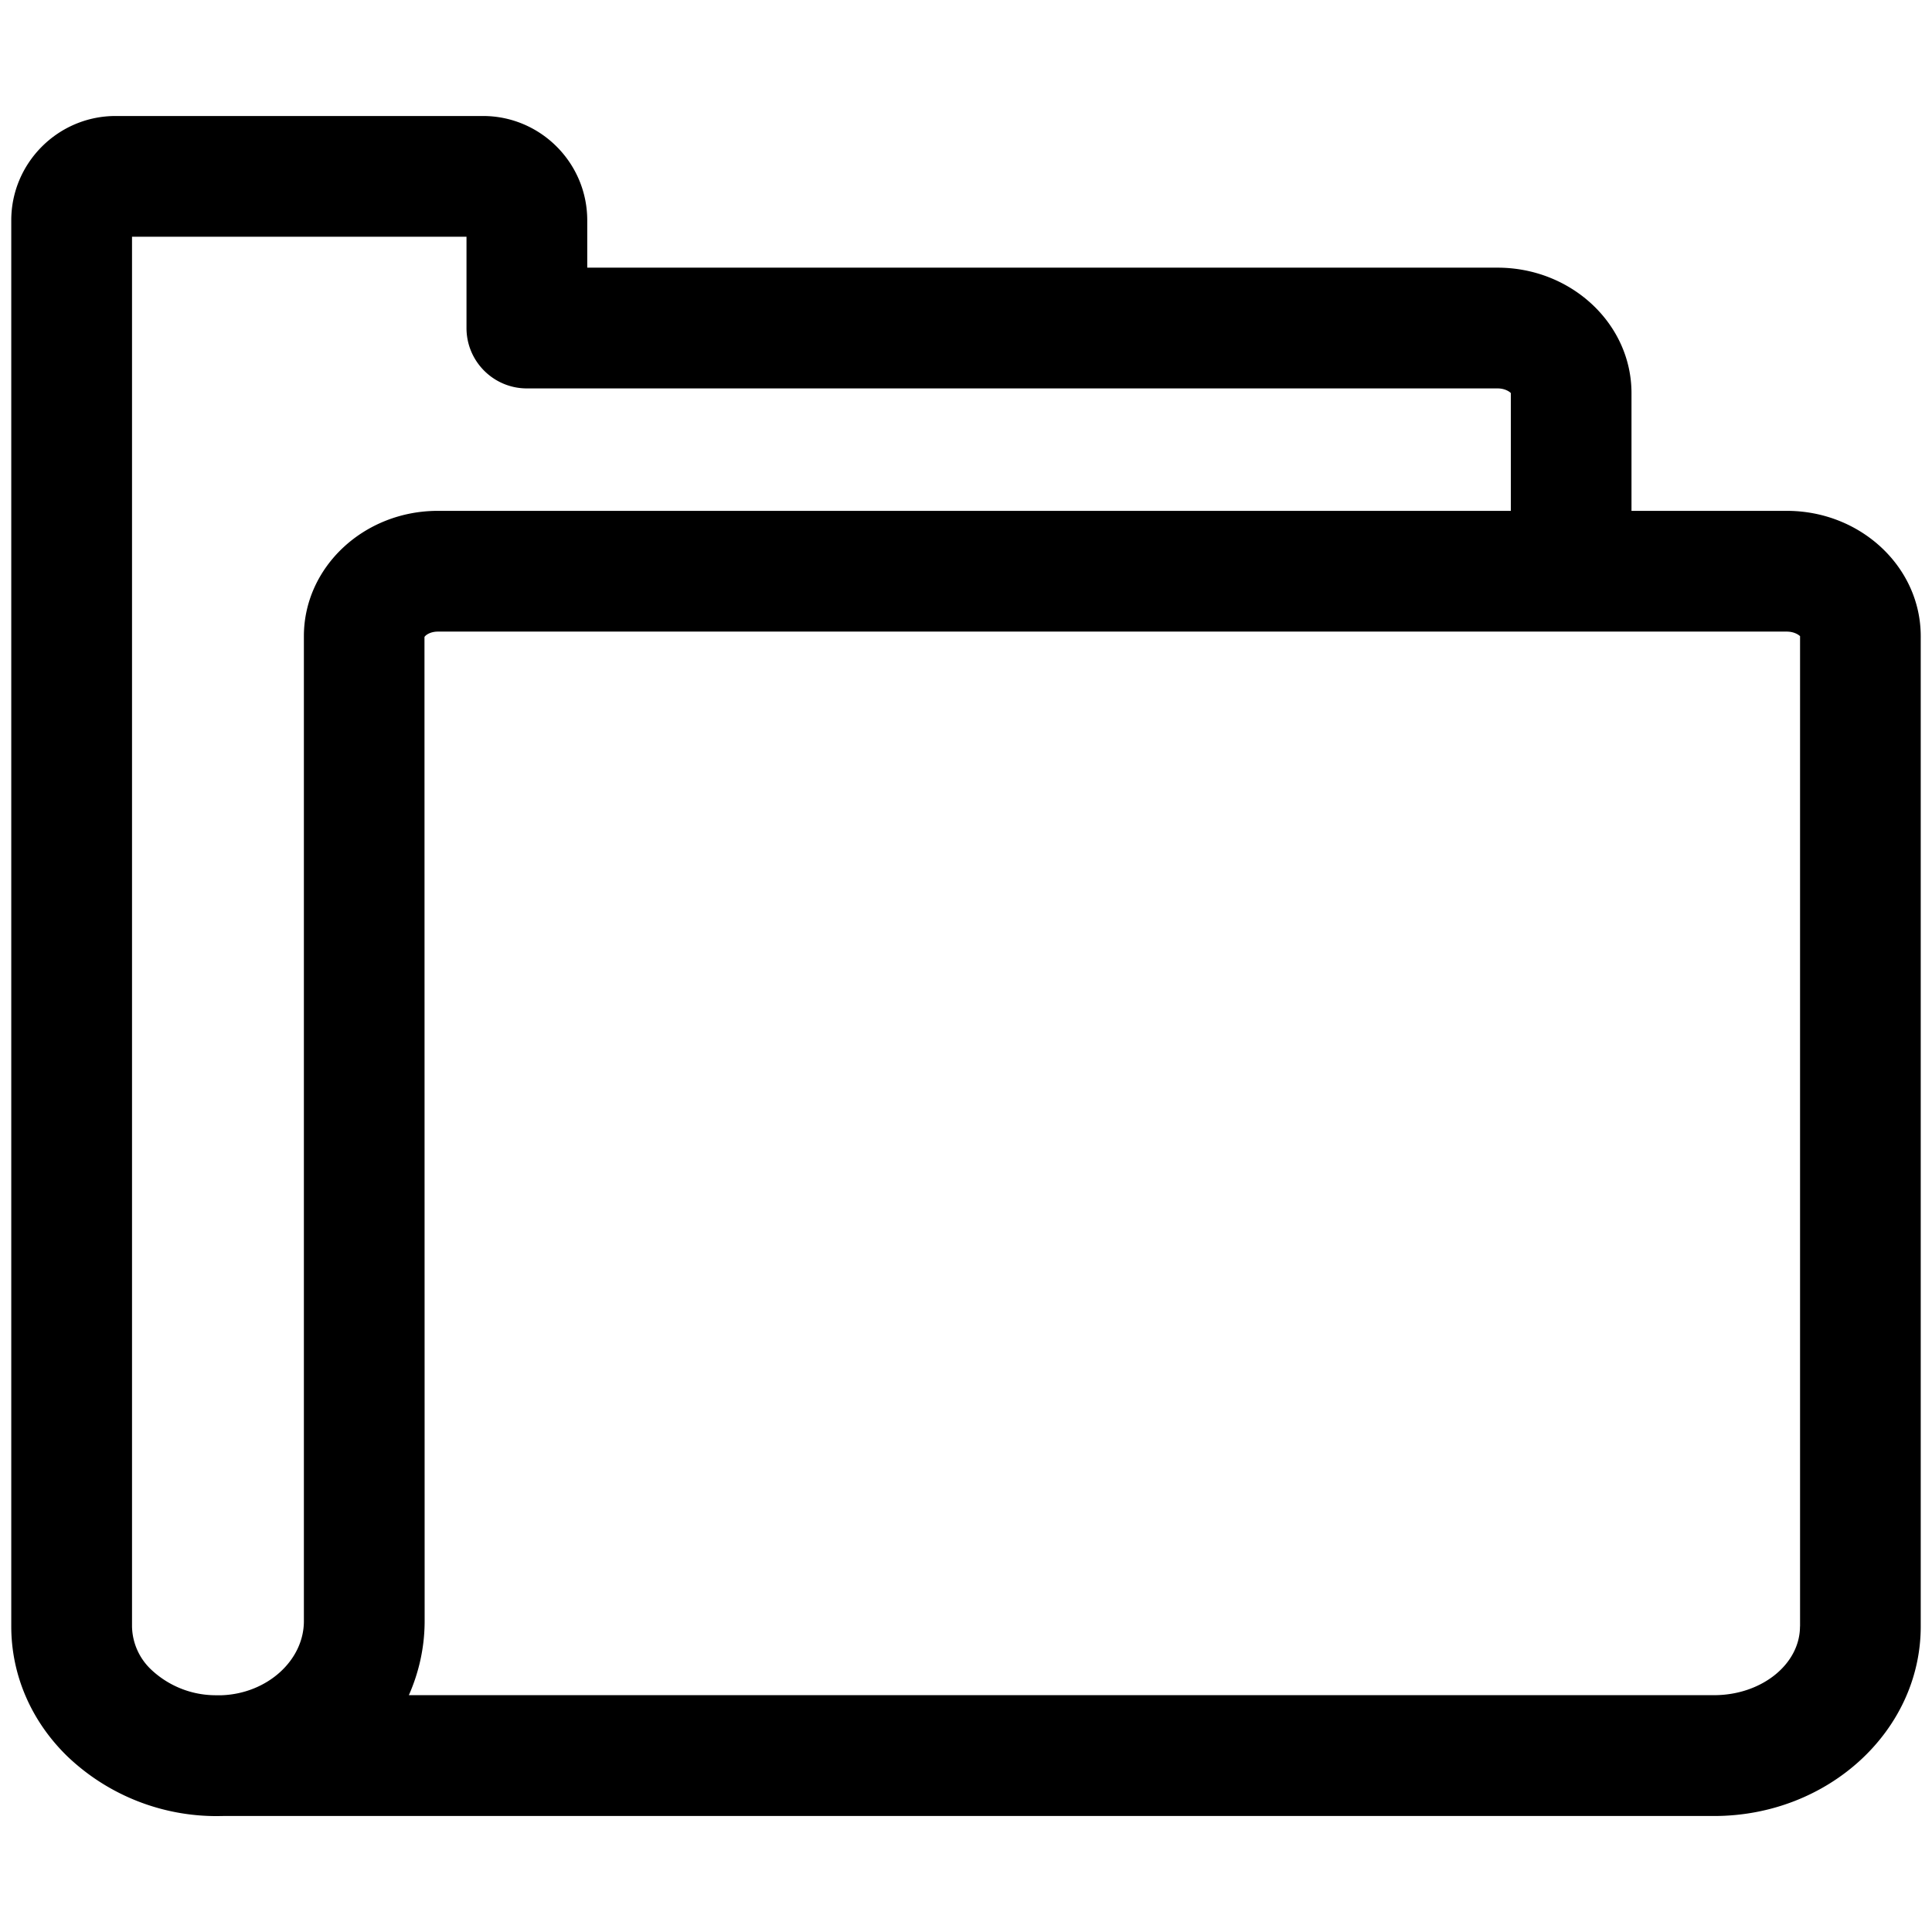 <svg xmlns="http://www.w3.org/2000/svg" viewBox="0 0 24 24"><path d="M22.196 6.346h-1.929V4.883c0-.859-.747-1.558-1.665-1.558H7.295v-.588c0-.714-.581-1.296-1.295-1.296H1.436C.722 1.441.14 2.023.14 2.737v17.467c0 .604.248 1.178.698 1.615a2.68 2.68 0 0 0 1.87.741l.064-.001h18.521c1.416 0 2.567-1.057 2.567-2.354V7.903c0-.859-.746-1.557-1.664-1.557zM3.775 7.903v12.235c0 .49-.458.901-1.022.921H2.68a1.17 1.17 0 0 1-.796-.313.756.756 0 0 1-.244-.541V2.941h4.155v1.134c0 .414.336.75.75.75h12.058c.103 0 .159.05.165.058v1.463H5.439c-.918 0-1.664.698-1.664 1.557zM22.36 20.204c0 .471-.479.854-1.067.854H5.079c.126-.285.196-.597.196-.921L5.273 7.913c.008-.017.064-.067.167-.067h16.756c.102 0 .159.05.165.057v12.301z"/></svg>